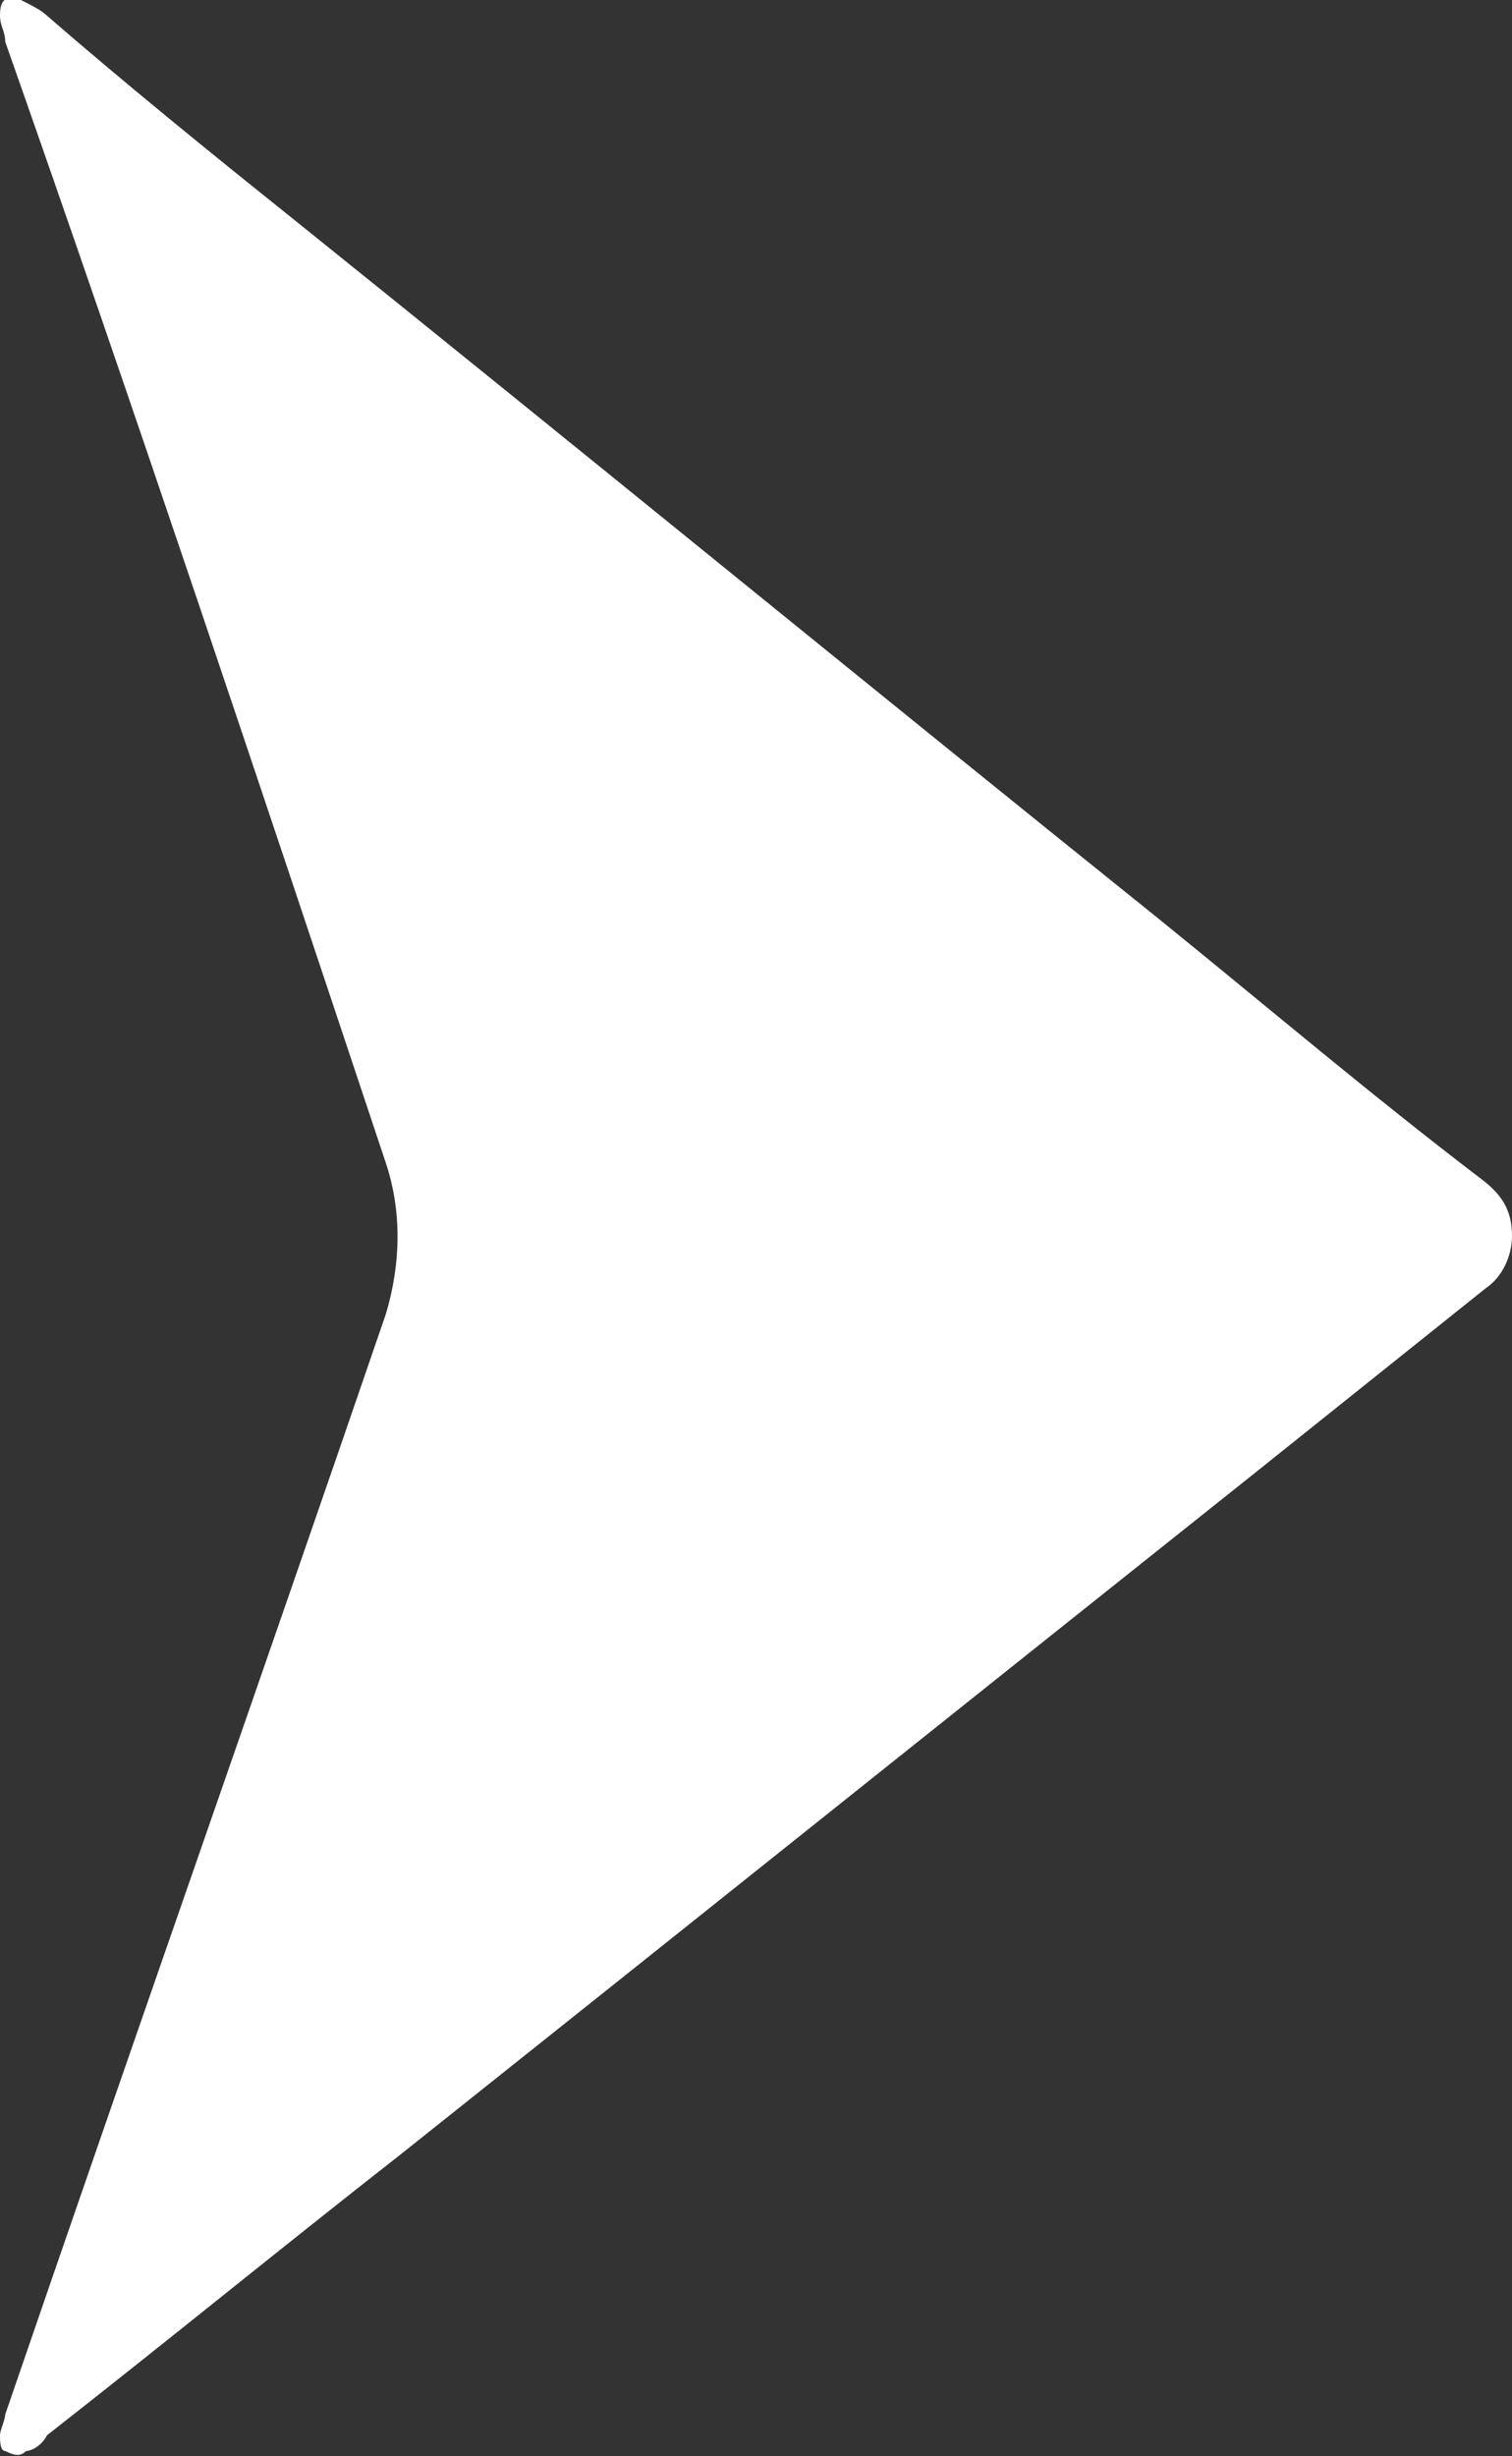 <?xml version="1.0" encoding="utf-8"?>
<!-- Generator: Adobe Illustrator 20.1.0, SVG Export Plug-In . SVG Version: 6.00 Build 0)  -->
<svg version="1.1" id="Слой_1" xmlns="http://www.w3.org/2000/svg" xmlns:xlink="http://www.w3.org/1999/xlink" x="0px" y="0px"
     viewBox="0 0 29 47.1" style="enable-background:new 0 0 29 47.1;" xml:space="preserve">
<rect x="0" y="0" width="29" height="47.1" fill="#333333" stroke="none"/>
<style type="text/css">
    .st0{fill:#fff;}
</style>
<path class="st0" d="M29,23.7c0,0.4-0.2,0.8-0.5,1c-1.5,1.2-3,2.4-4.5,3.6c-5.4,4.3-10.9,8.7-16.3,13c-2.3,1.8-4.5,3.6-6.8,5.4
    C0.8,46.9,0.6,47,0.5,47c-0.1,0.1-0.2,0.1-0.4,0C0,47,0,46.8,0,46.7c0-0.1,0.1-0.3,0.1-0.4c2.4-7,4.9-14.1,7.3-21.1
    c0.3-1,0.3-2,0-2.9C5,15.1,2.6,7.9,0.1,0.8C0.1,0.6,0,0.5,0,0.3C0,0,0.1-0.1,0.4,0c0.2,0.1,0.4,0.2,0.5,0.3C2.4,1.6,4,2.9,5.5,4.1
    c5.6,4.5,11.1,9,16.7,13.5c2.1,1.7,4.1,3.4,6.2,5C28.8,22.9,29,23.2,29,23.7z"/>
</svg>
